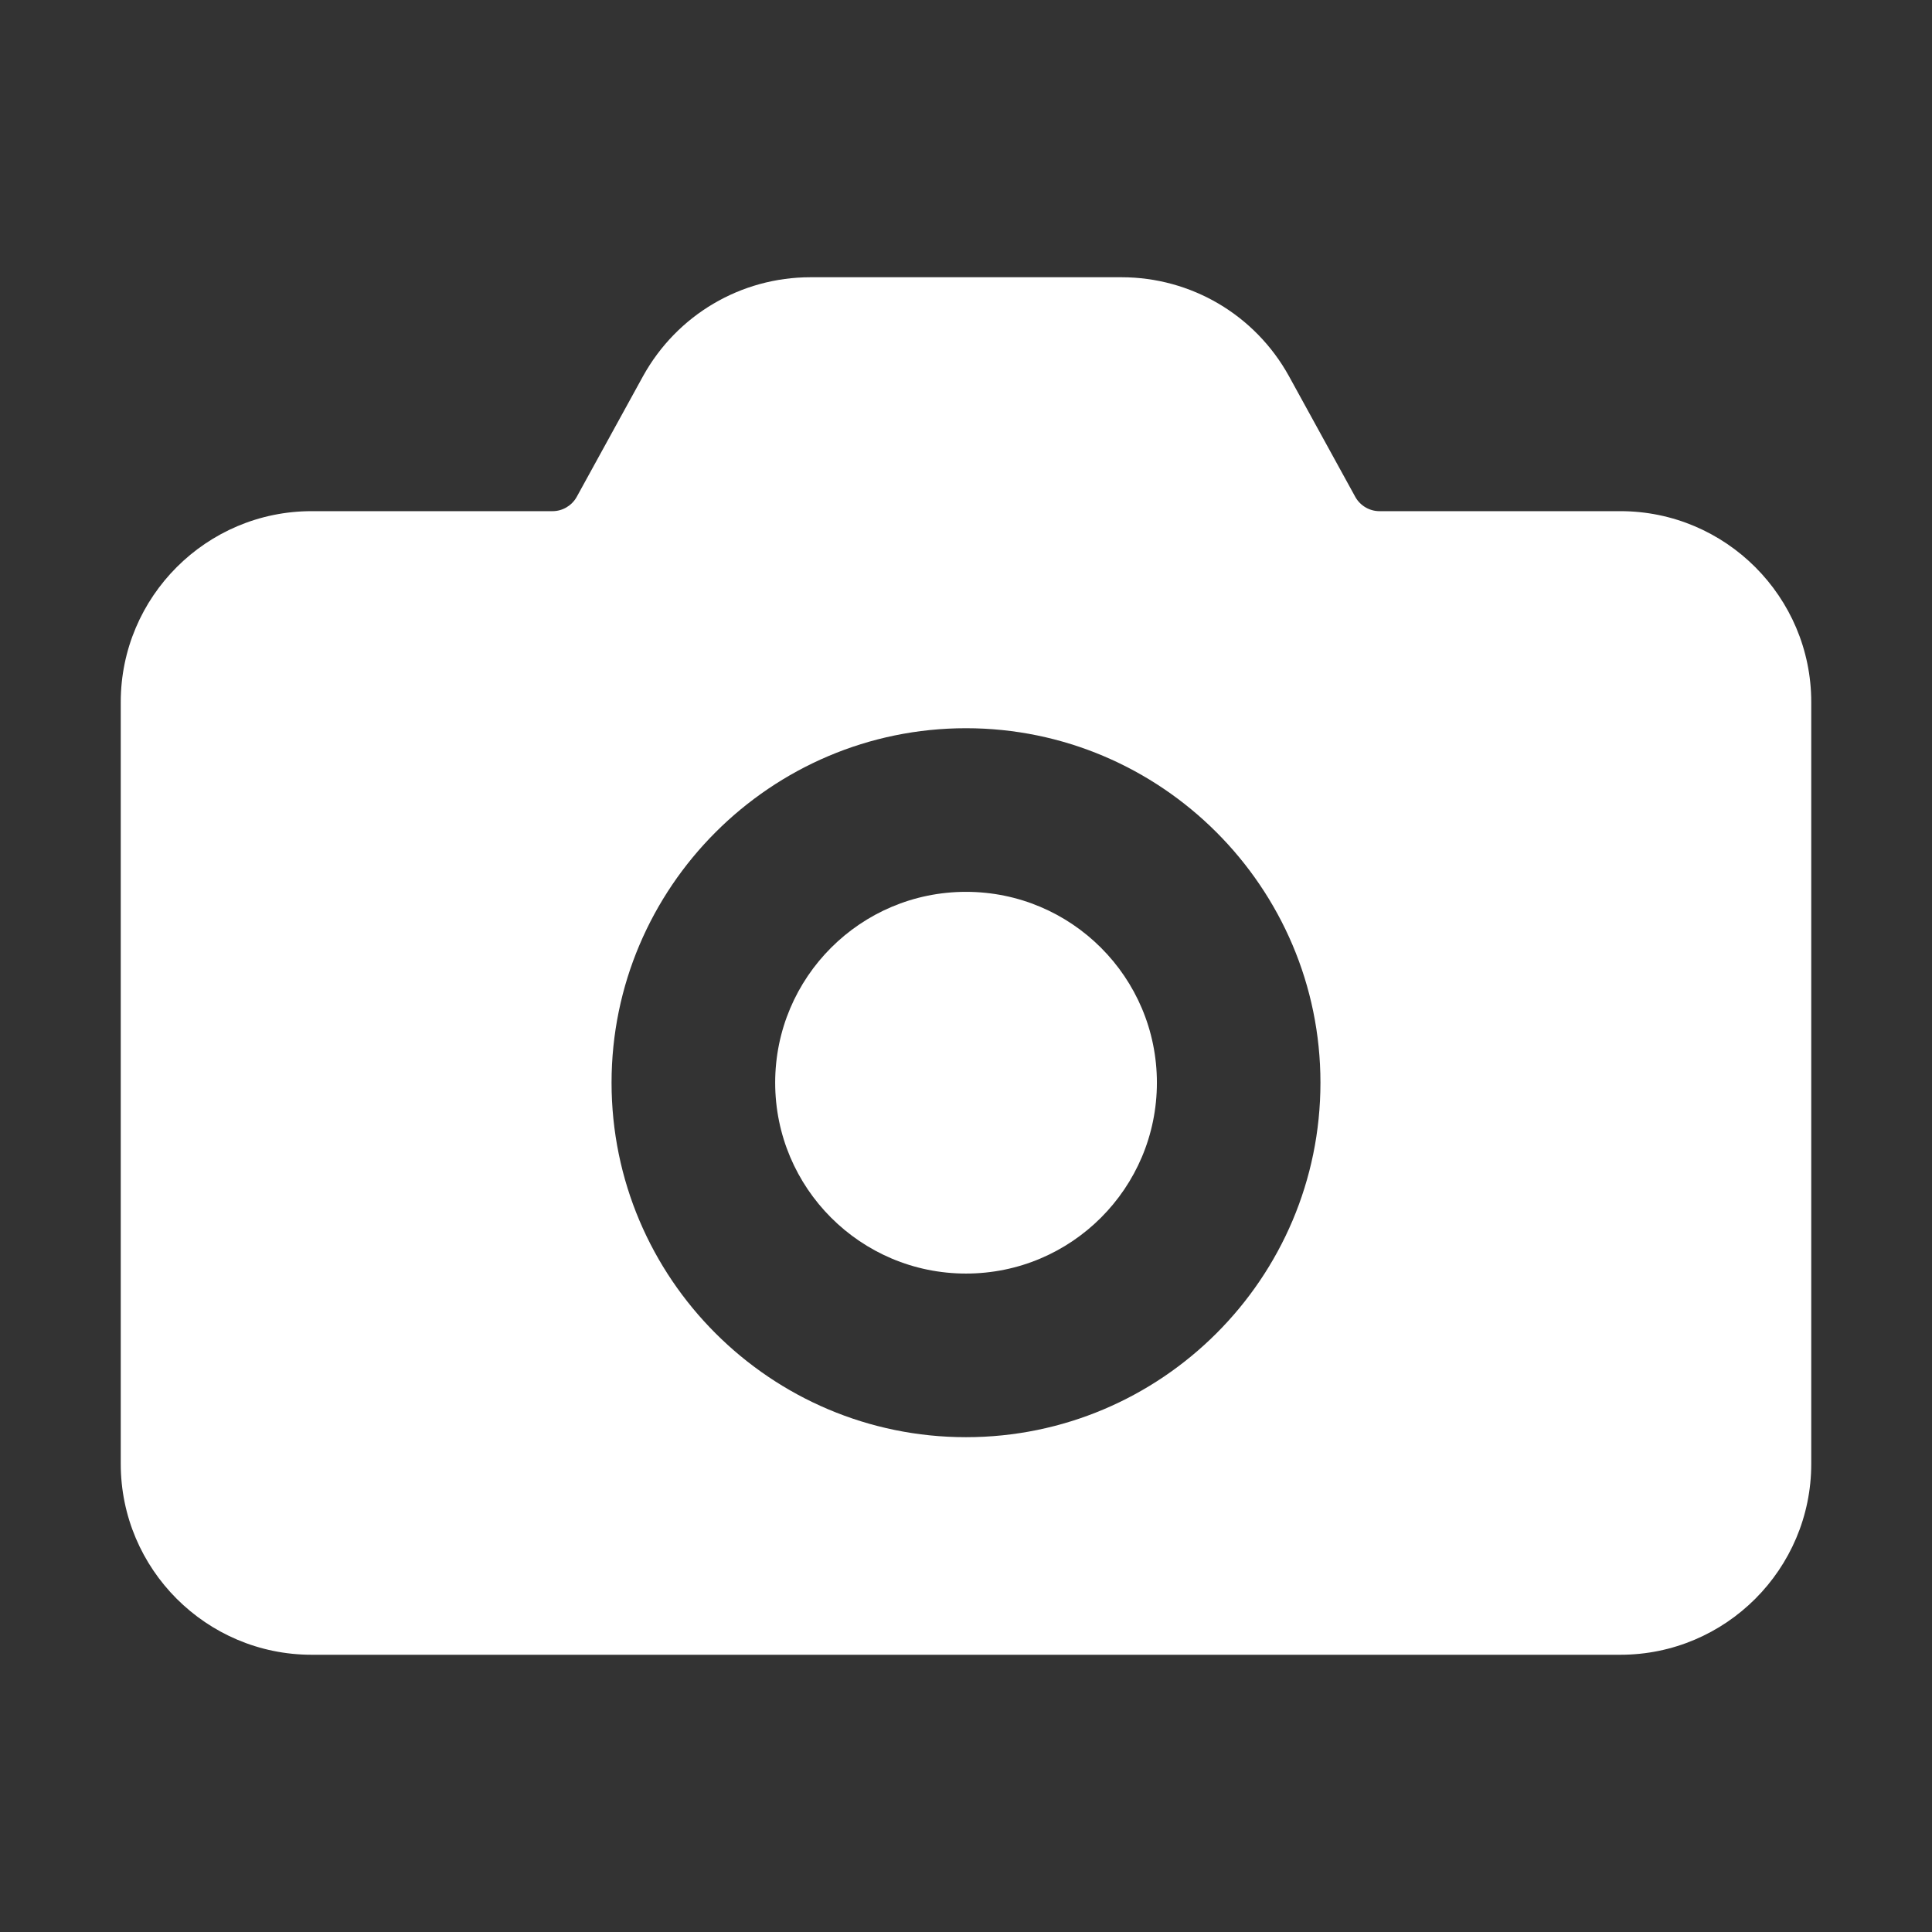 <svg width="26" height="26" viewBox="0 0 26 26" fill="none" xmlns="http://www.w3.org/2000/svg">
<rect x="0" y="0" width="26" height="26" fill="#333333" stroke="none"/>
<path d="M21.806 6.879H18.563C18.431 6.879 18.306 6.806 18.24 6.689L17.345 5.06C16.89 4.238 16.031 3.731 15.091 3.731H10.909C9.969 3.731 9.111 4.238 8.655 5.06L7.76 6.689C7.694 6.806 7.569 6.879 7.437 6.879H4.194C2.777 6.879 1.625 8.032 1.625 9.448V19.7C1.625 21.117 2.777 22.269 4.194 22.269H21.806C23.223 22.269 24.375 21.117 24.375 19.7V9.448C24.375 8.032 23.223 6.879 21.806 6.879ZM13 19.341C10.373 19.341 8.23 17.205 8.23 14.57C8.23 11.943 10.373 9.8 13 9.8C15.627 9.8 17.77 11.943 17.77 14.57C17.77 17.205 15.627 19.341 13 19.341Z" fill="white"/>
<path d="M13 17.139C14.419 17.139 15.569 15.989 15.569 14.57C15.569 13.152 14.419 12.002 13 12.002C11.582 12.002 10.432 13.152 10.432 14.57C10.432 15.989 11.582 17.139 13 17.139Z" fill="white"/>
</svg>
